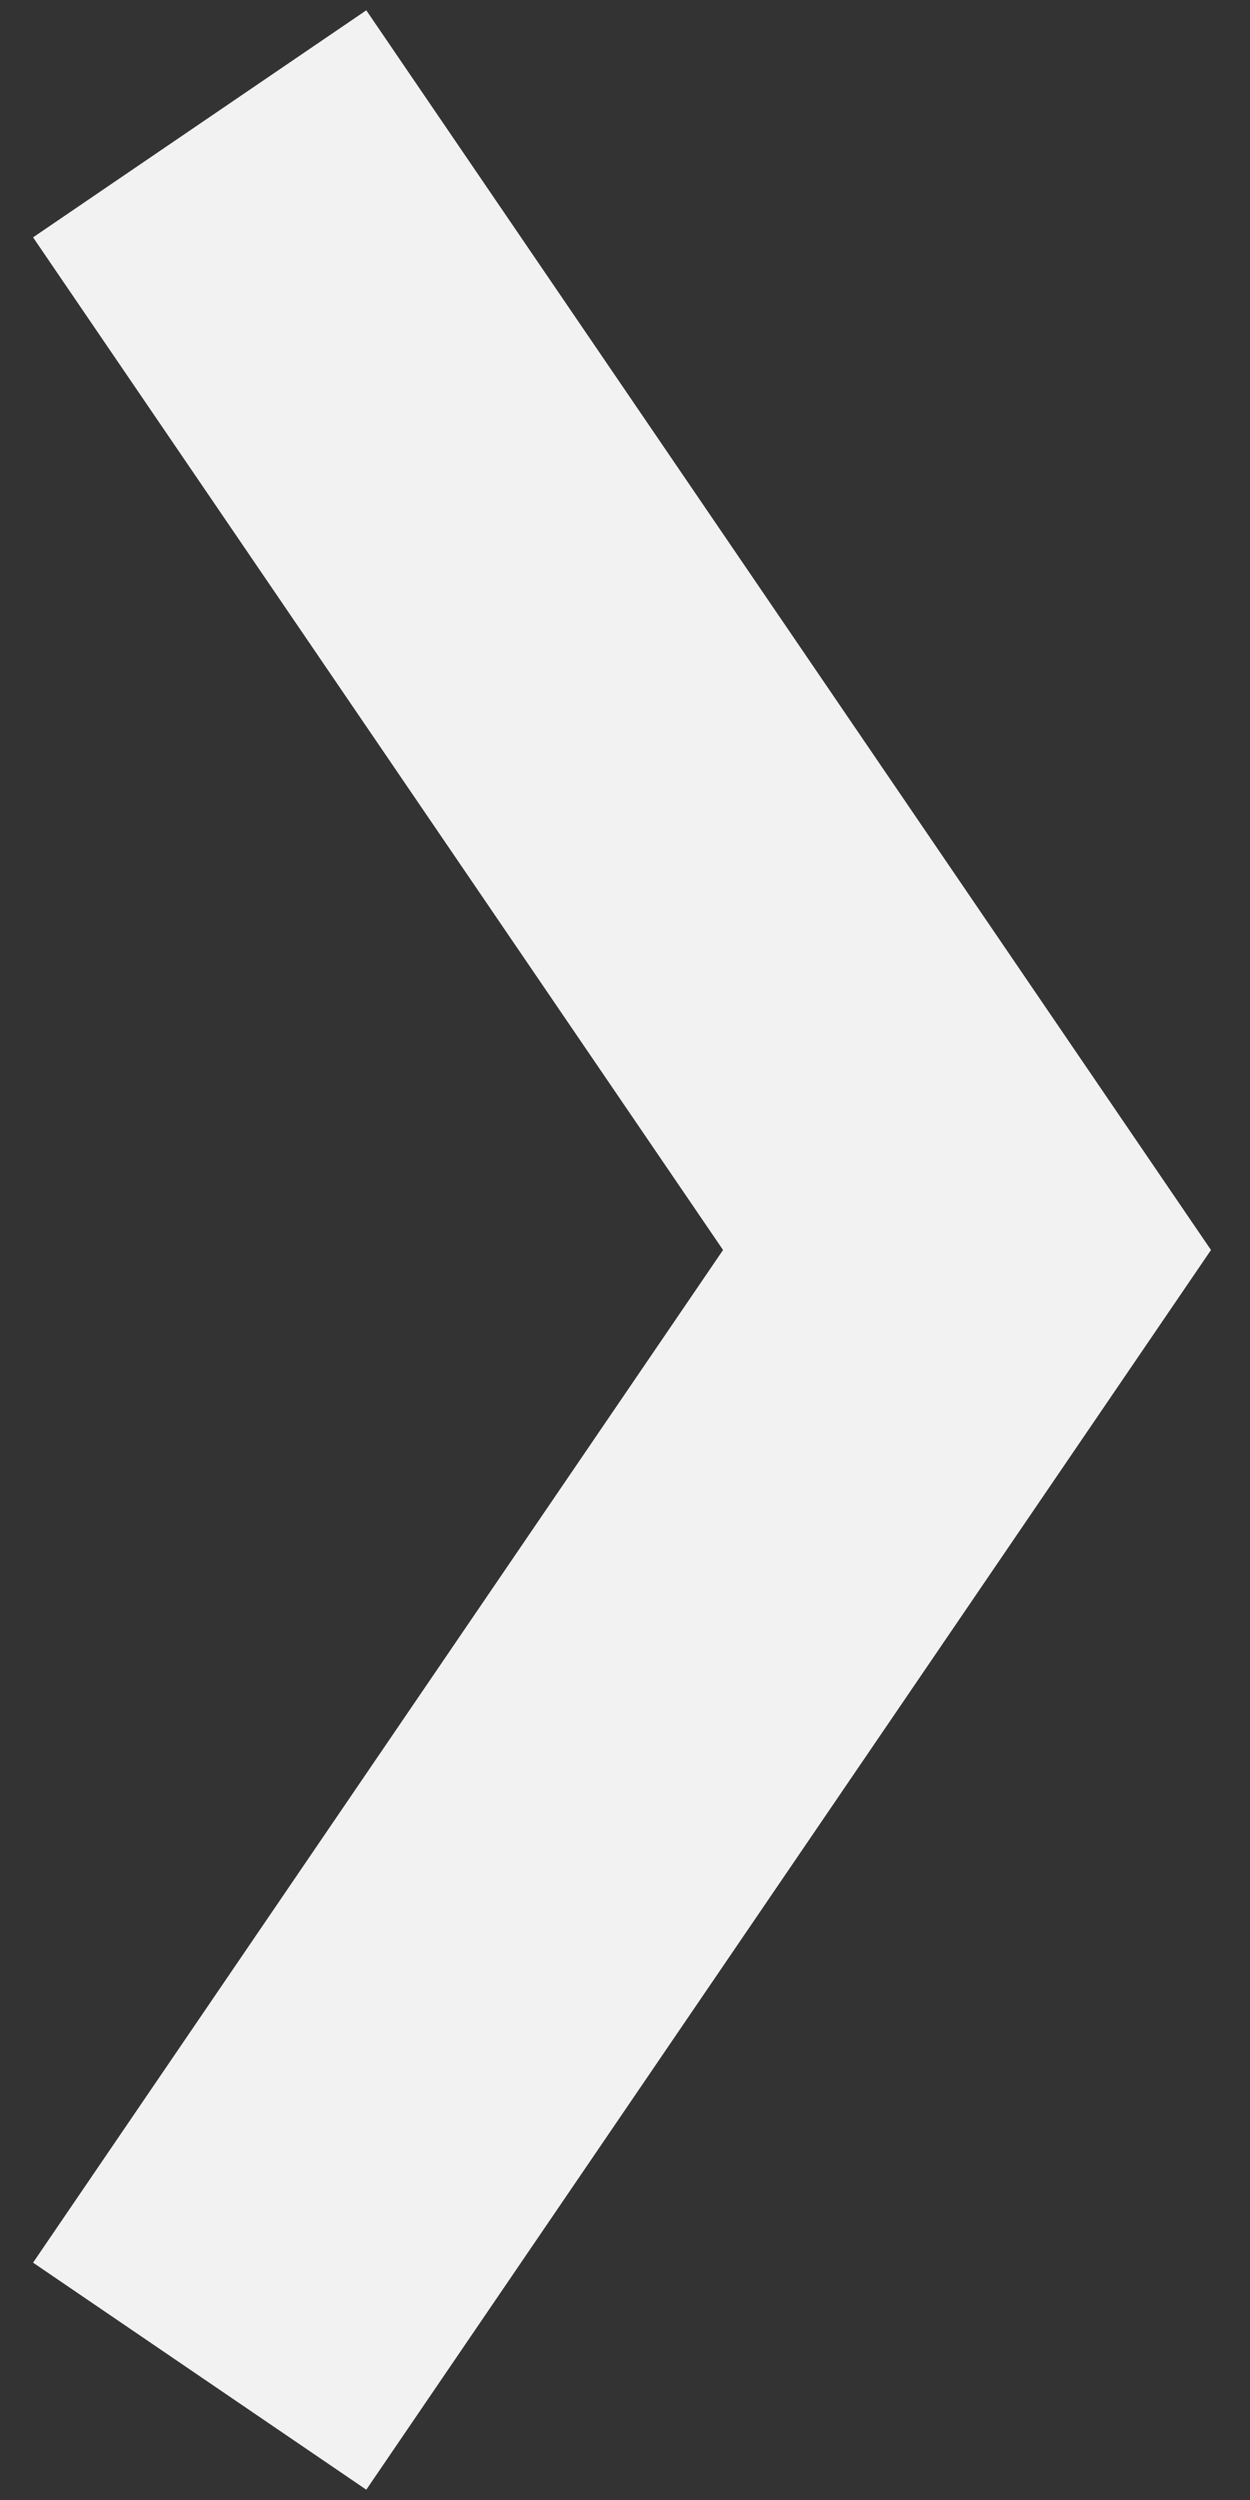 <svg width="31" height="62" viewBox="0 0 31 62" fill="none" xmlns="http://www.w3.org/2000/svg">
<rect x="0" y="0" width="31" height="62" fill="#333333" stroke="none"/>
<path d="M4.952 3.071L23.982 31L4.952 58.929" stroke="#F2F2F2" stroke-width="10"/>
</svg>
